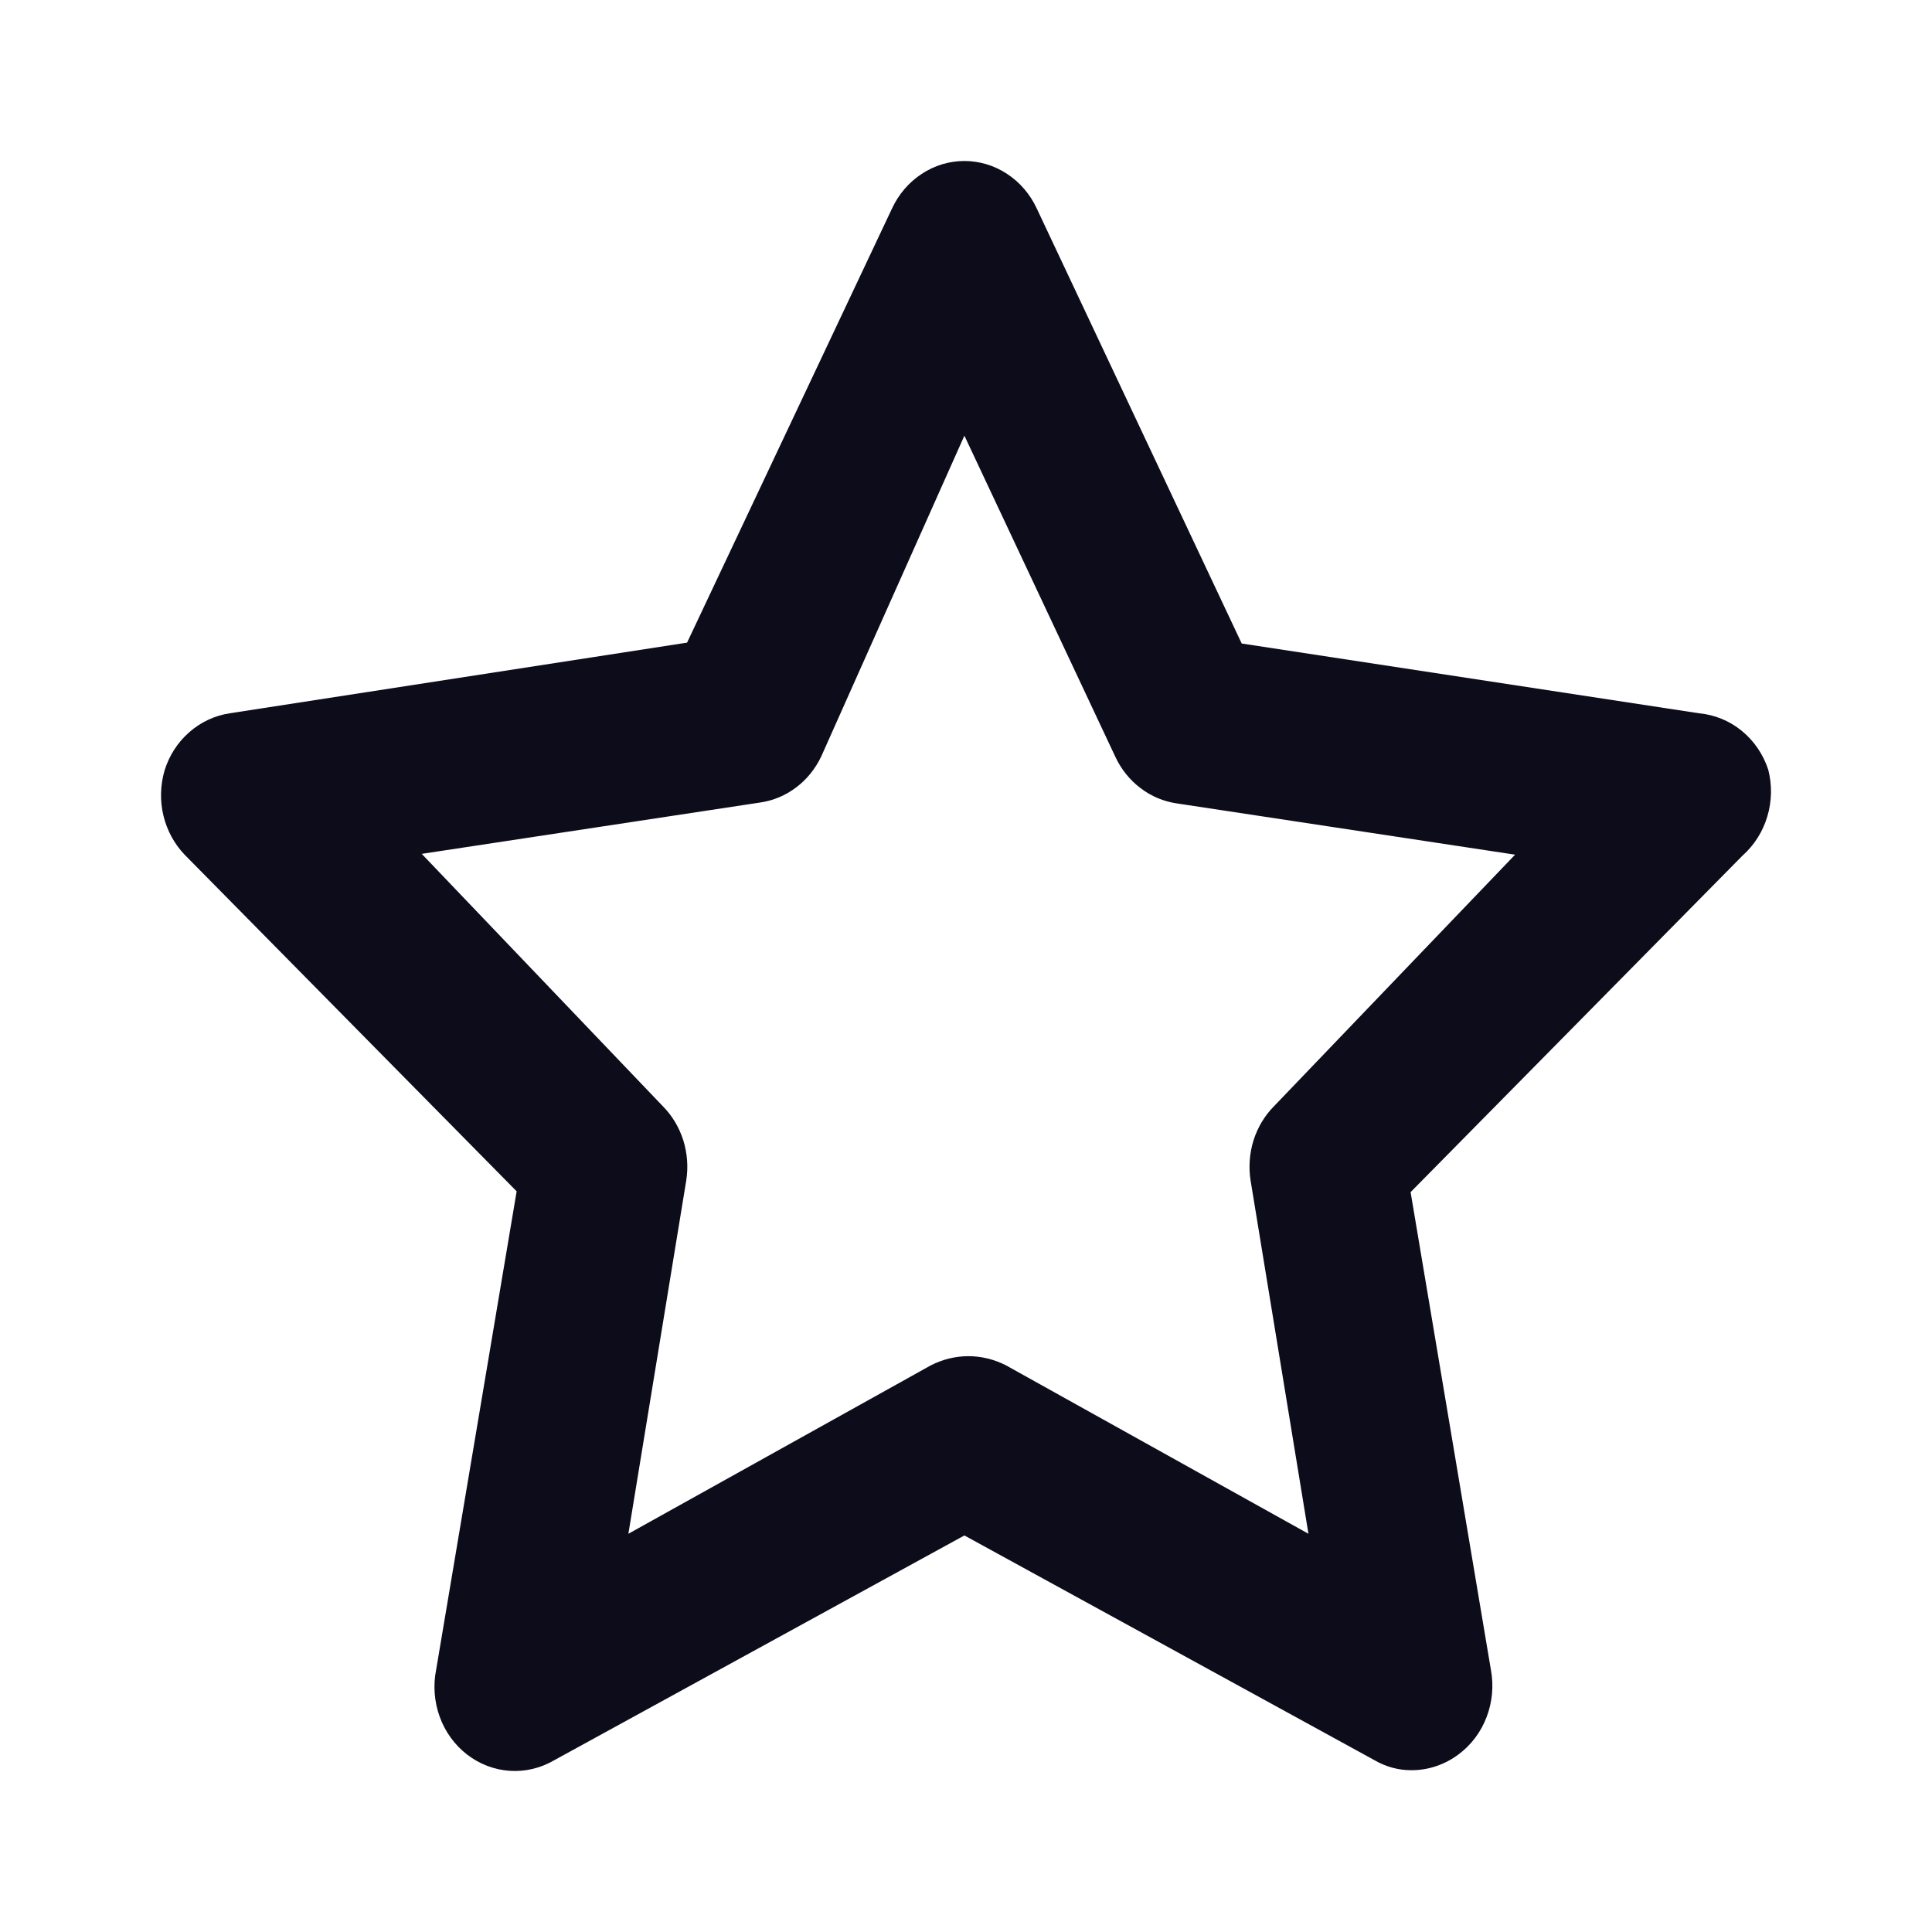 <svg width="24" height="24" viewBox="0 0 24 24" fill="none" xmlns="http://www.w3.org/2000/svg">
<path d="M21.966 9.562C21.903 9.37 21.789 9.203 21.636 9.078C21.484 8.954 21.3 8.879 21.108 8.861L15.425 7.994L12.879 2.59C12.797 2.413 12.669 2.264 12.51 2.16C12.351 2.055 12.168 2 11.98 2C11.792 2 11.609 2.055 11.45 2.16C11.291 2.264 11.163 2.413 11.081 2.59L8.535 7.983L2.852 8.861C2.668 8.889 2.494 8.97 2.351 9.096C2.208 9.221 2.101 9.386 2.044 9.572C1.991 9.754 1.986 9.947 2.03 10.131C2.074 10.315 2.165 10.483 2.293 10.617L6.418 14.799L5.419 20.736C5.379 20.933 5.394 21.138 5.462 21.326C5.53 21.514 5.649 21.678 5.804 21.797C5.959 21.916 6.144 21.986 6.336 21.998C6.528 22.01 6.719 21.964 6.887 21.865L11.98 19.074L17.073 21.865C17.213 21.947 17.372 21.991 17.532 21.99C17.744 21.991 17.95 21.921 18.122 21.791C18.277 21.675 18.397 21.515 18.467 21.33C18.538 21.145 18.557 20.942 18.521 20.746L17.523 14.809L21.647 10.628C21.791 10.5 21.898 10.332 21.954 10.143C22.011 9.954 22.015 9.753 21.966 9.562ZM15.825 13.743C15.709 13.86 15.623 14.005 15.572 14.165C15.522 14.326 15.509 14.496 15.535 14.663L16.254 19.053L12.499 16.962C12.353 16.887 12.193 16.847 12.03 16.847C11.867 16.847 11.707 16.887 11.561 16.962L7.806 19.053L8.525 14.663C8.551 14.496 8.538 14.326 8.488 14.165C8.437 14.005 8.351 13.86 8.235 13.743L5.239 10.607L9.444 9.969C9.605 9.946 9.759 9.881 9.891 9.781C10.024 9.681 10.13 9.548 10.203 9.394L11.98 5.412L13.857 9.405C13.929 9.558 14.036 9.691 14.169 9.791C14.301 9.892 14.455 9.956 14.617 9.98L18.821 10.617L15.825 13.743Z" fill="#0C0C1B"/>
</svg>
